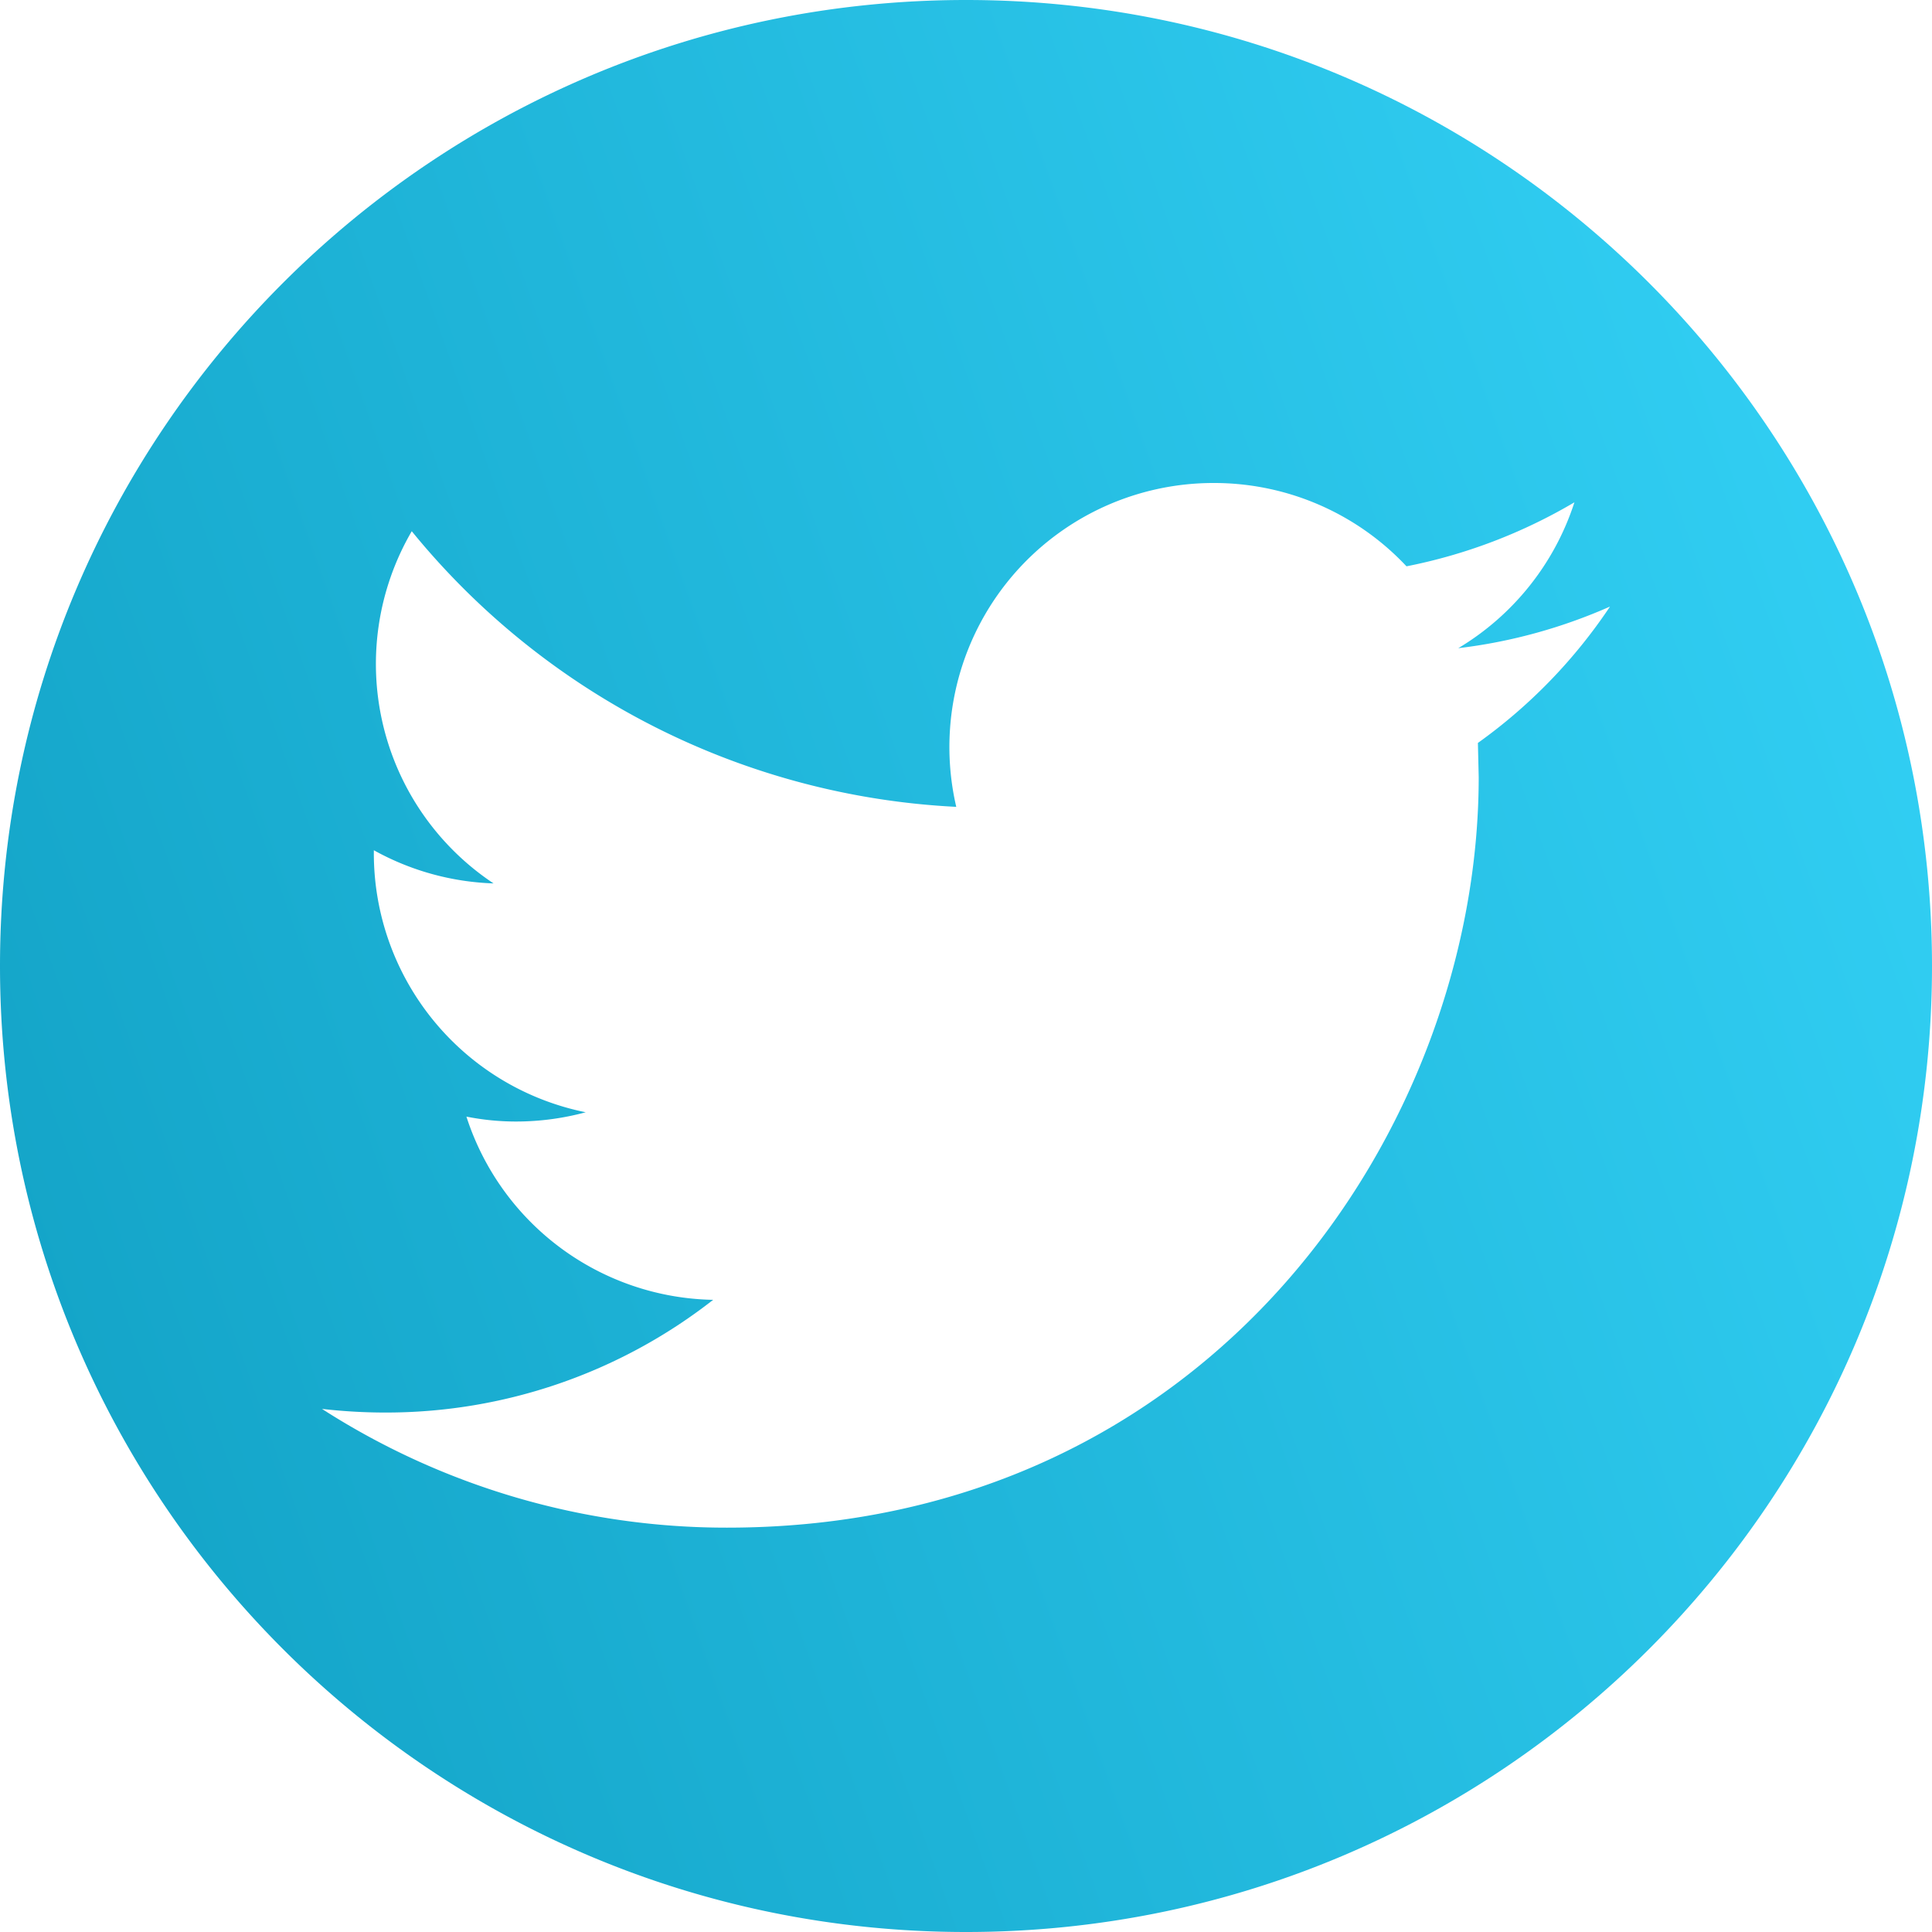 <svg xmlns="http://www.w3.org/2000/svg" width="24" height="24" viewBox="0 0 24 24">
    <defs>
        <linearGradient id="a" x1="-42.915%" x2="115.518%" y1="86.641%" y2="30.412%">
            <stop offset="0%" stop-color="#0691B4"/>
            <stop offset="100%" stop-color="#36D5FA"/>
        </linearGradient>
    </defs>
    <path fill="url(#a)" fill-rule="evenodd" d="M120 60c-6.627 0-12-5.373-12-12s5.373-12 12-12 12 5.373 12 12-5.373 12-12 12zm8-16.465c-.589.26-1.22.438-1.885.517a3.292 3.292 0 0 0 1.443-1.812 6.623 6.623 0 0 1-2.086.795A3.275 3.275 0 0 0 123.077 42a3.28 3.28 0 0 0-3.198 4.023 9.323 9.323 0 0 1-6.764-3.424 3.274 3.274 0 0 0 1.016 4.375 3.286 3.286 0 0 1-1.487-.412v.041a3.282 3.282 0 0 0 2.632 3.214 3.33 3.33 0 0 1-.864.115c-.212 0-.417-.021-.618-.061a3.283 3.283 0 0 0 3.065 2.276 6.592 6.592 0 0 1-4.076 1.4c-.265 0-.526-.016-.783-.045a9.288 9.288 0 0 0 5.031 1.475c6.038 0 9.338-4.994 9.338-9.324l-.01-.424A6.549 6.549 0 0 0 128 43.535z" transform="translate(-108 -36)"/>
</svg>
